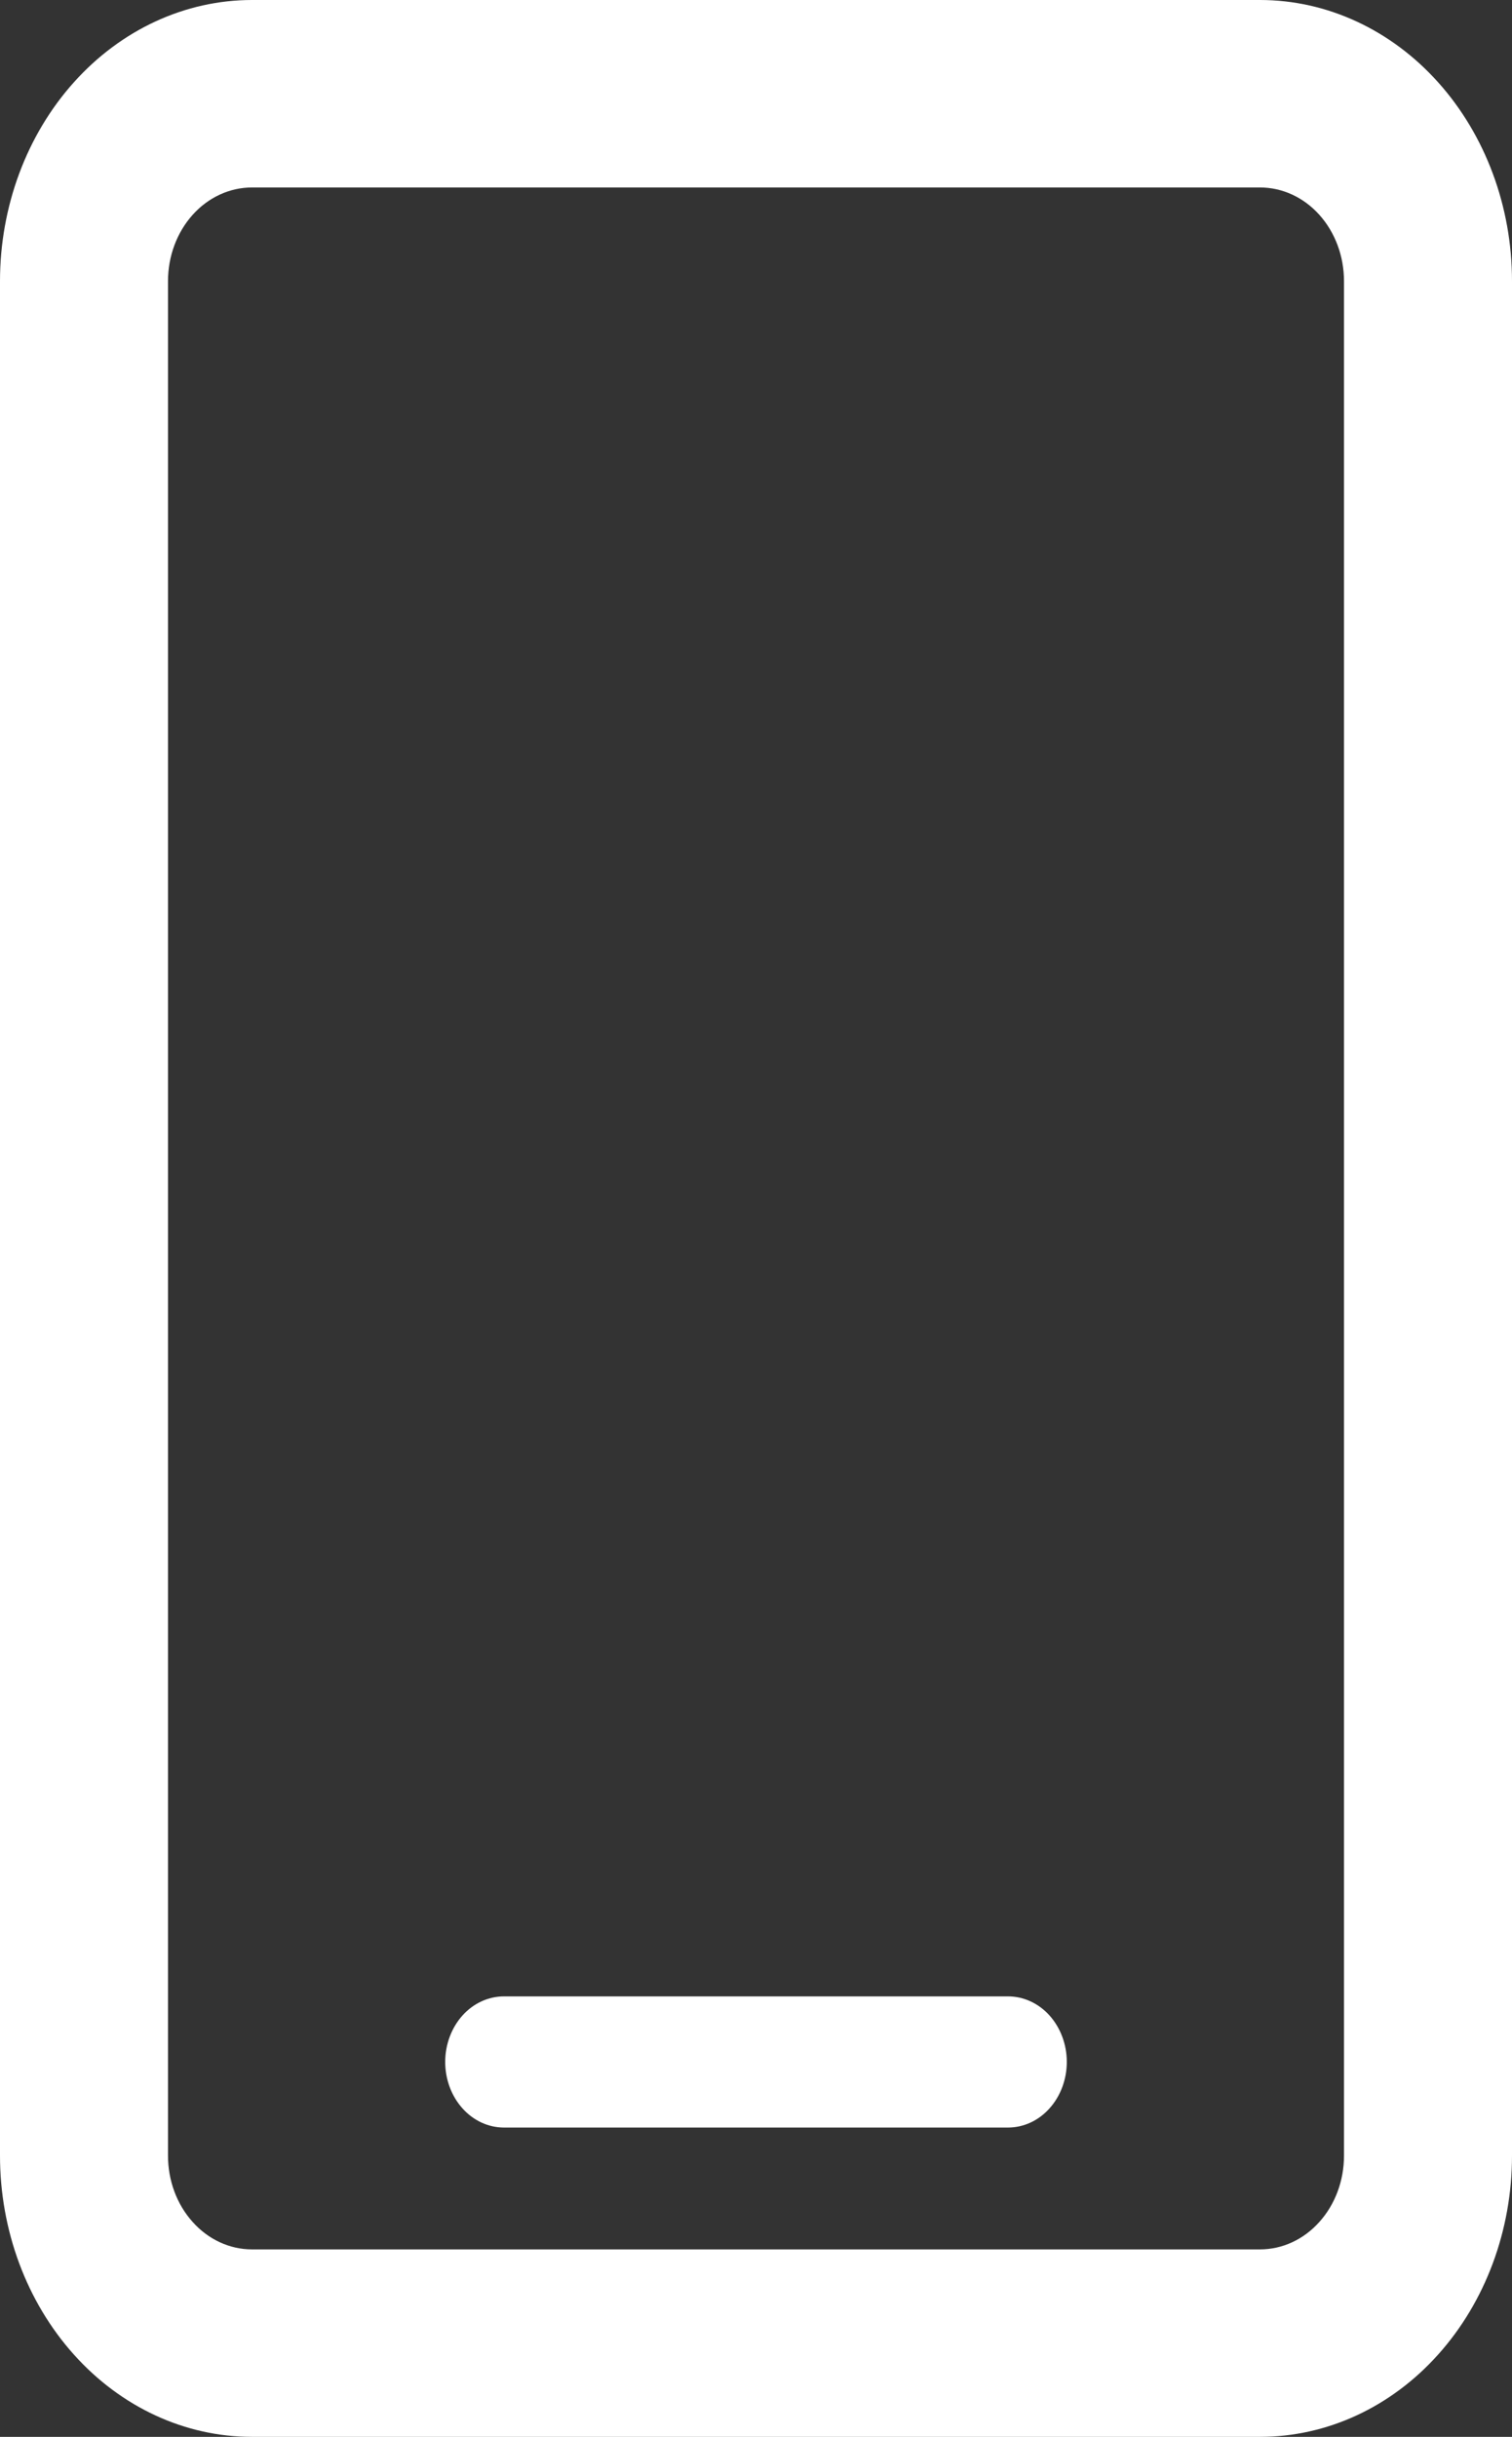 <svg width="18" height="29" viewBox="0 0 18 29" fill="none" xmlns="http://www.w3.org/2000/svg">
<rect x="0" y="0" width="18" height="29" fill="#333333" stroke="none"/>
<path fill-rule="evenodd" clip-rule="evenodd" d="M2 3.346C2 3.05 2.105 2.767 2.293 2.557C2.48 2.348 2.735 2.231 3 2.231H15C15.265 2.231 15.52 2.348 15.707 2.557C15.895 2.767 16 3.05 16 3.346V25.654C16 25.95 15.895 26.233 15.707 26.442C15.52 26.652 15.265 26.769 15 26.769H3C2.735 26.769 2.48 26.652 2.293 26.442C2.105 26.233 2 25.95 2 25.654V3.346ZM3 0C2.204 0 1.441 0.353 0.879 0.98C0.316 1.608 0 2.459 0 3.346V25.654C0 26.541 0.316 27.392 0.879 28.02C1.441 28.648 2.204 29 3 29H15C15.796 29 16.559 28.648 17.121 28.02C17.684 27.392 18 26.541 18 25.654V3.346C18 2.459 17.684 1.608 17.121 0.98C16.559 0.353 15.796 0 15 0H3ZM6 23.758C5.814 23.758 5.636 23.84 5.505 23.986C5.374 24.133 5.3 24.331 5.3 24.538C5.3 24.745 5.374 24.944 5.505 25.09C5.636 25.237 5.814 25.319 6 25.319H12C12.186 25.319 12.364 25.237 12.495 25.09C12.626 24.944 12.7 24.745 12.7 24.538C12.7 24.331 12.626 24.133 12.495 23.986C12.364 23.84 12.186 23.758 12 23.758H6Z" fill="white"/>
</svg>
